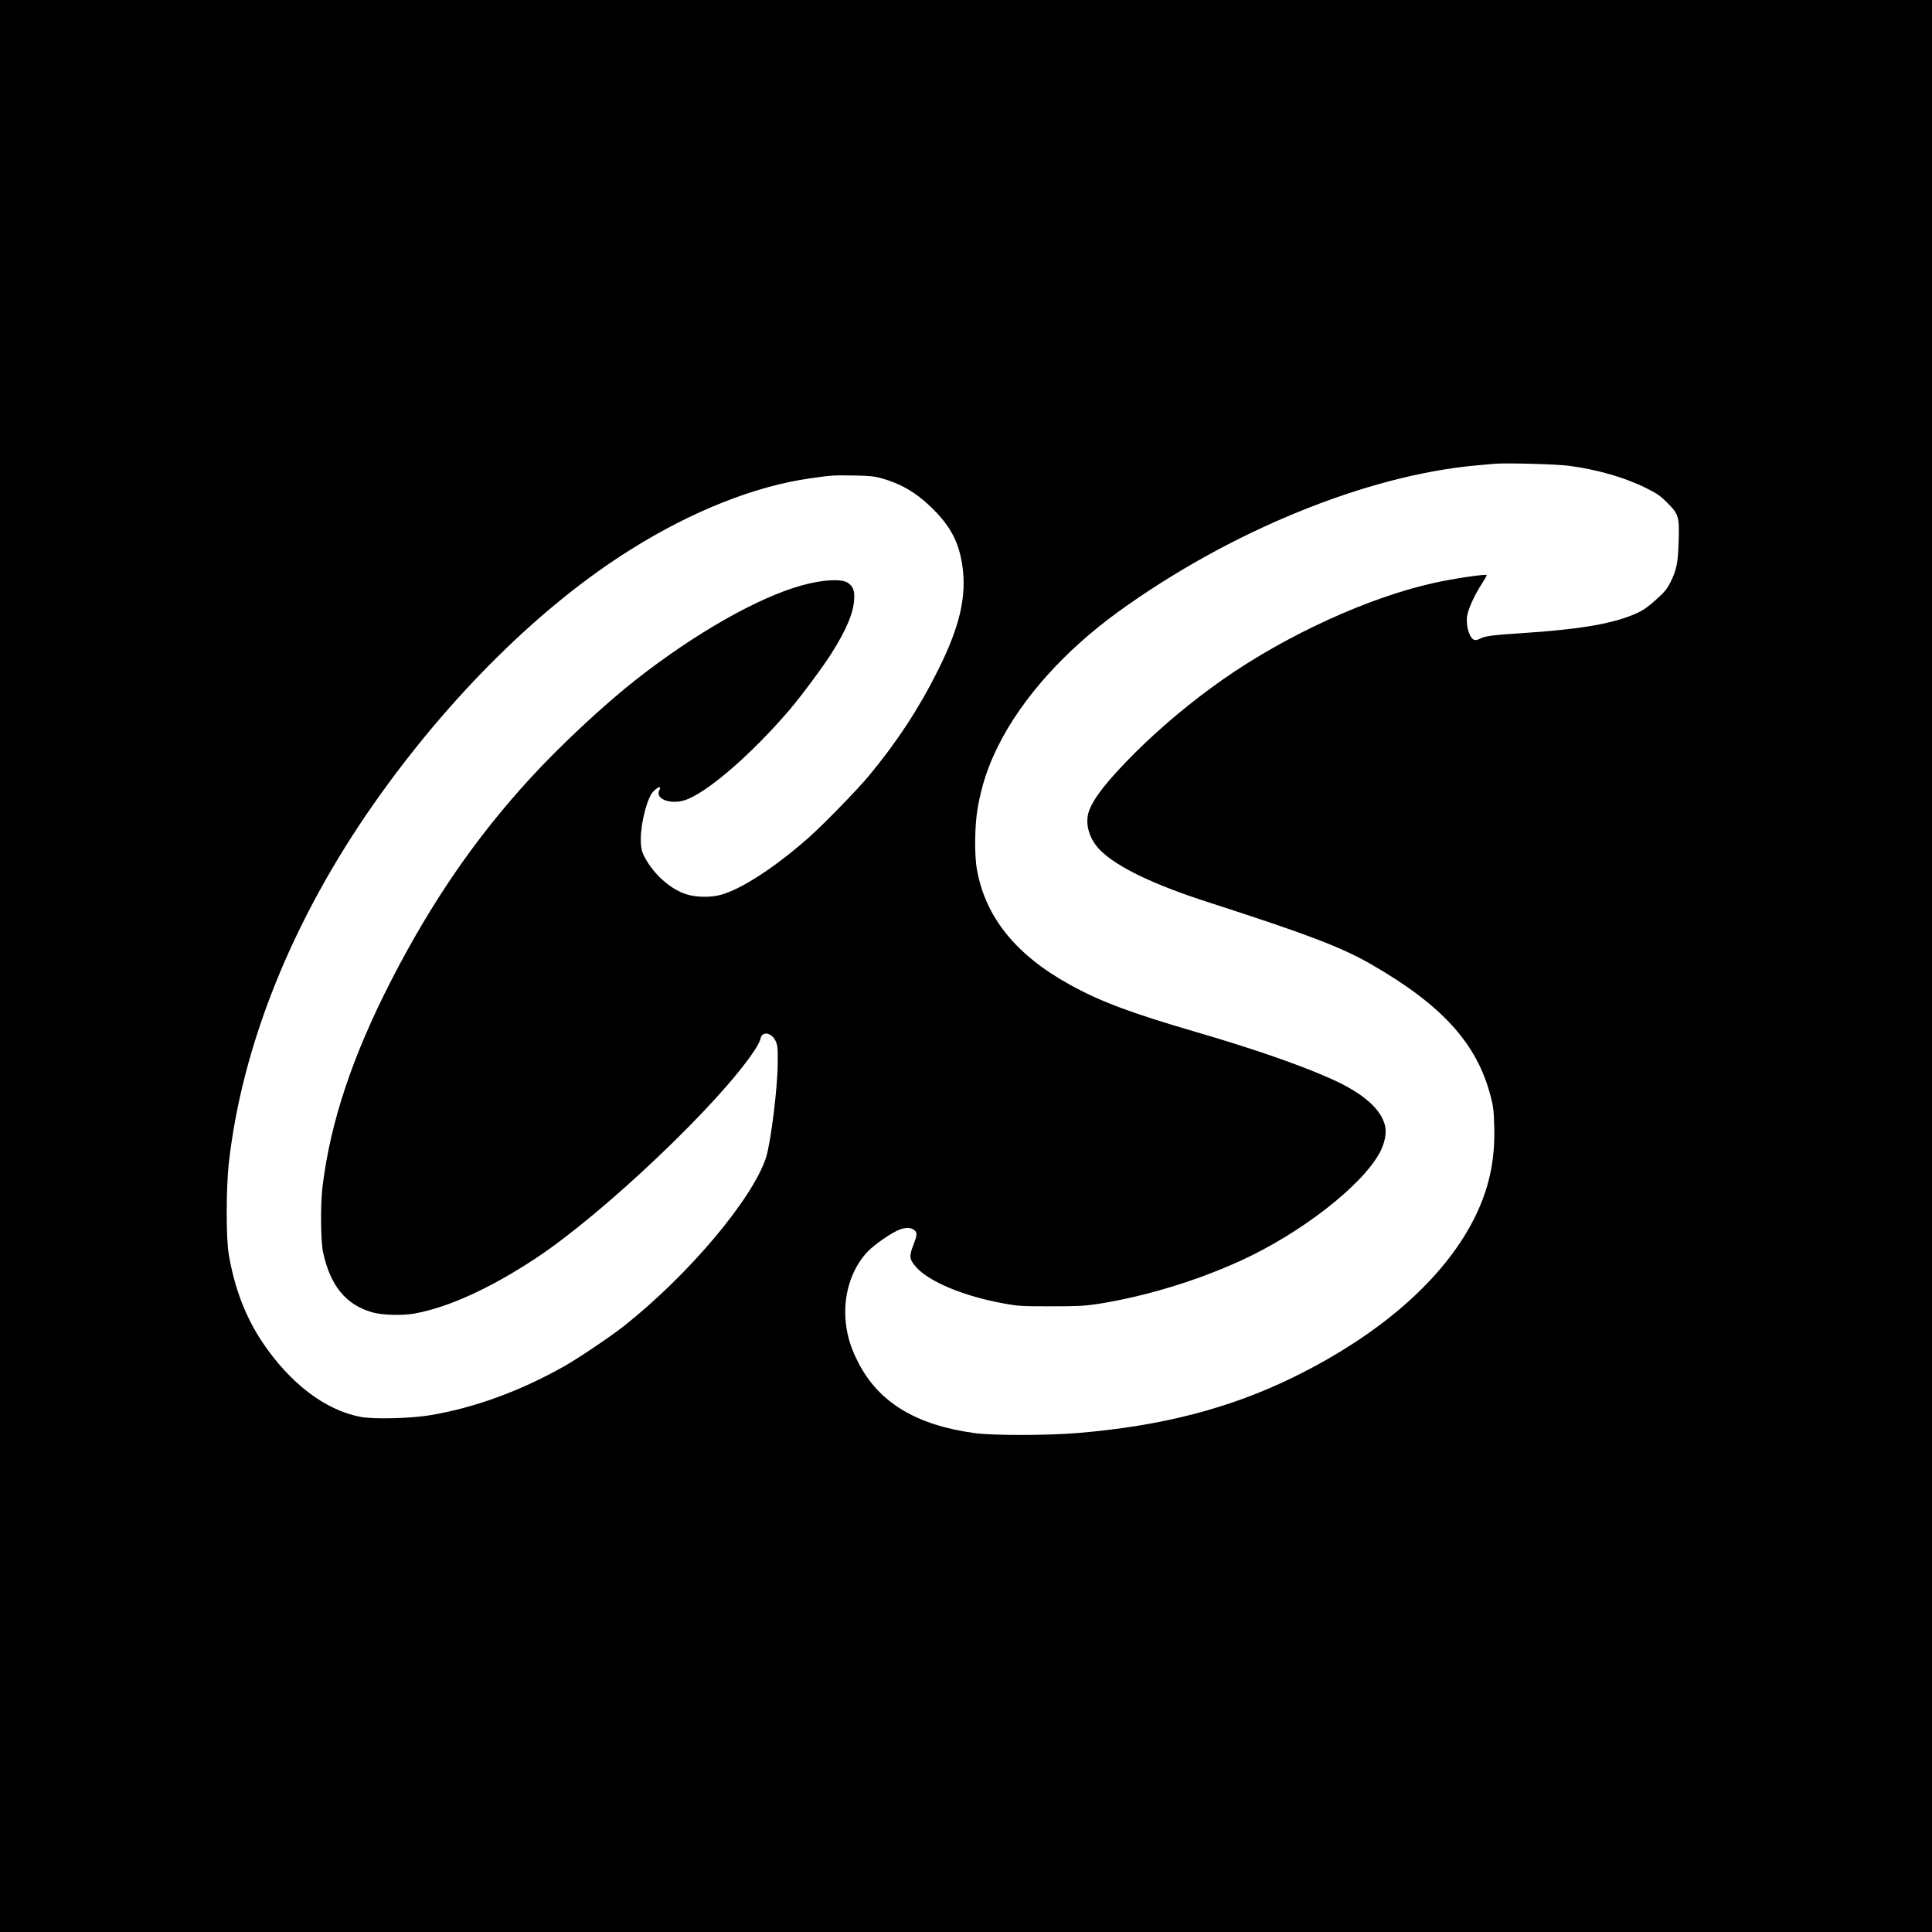 <?xml version="1.0" standalone="no"?>
<!DOCTYPE svg PUBLIC "-//W3C//DTD SVG 20010904//EN"
 "http://www.w3.org/TR/2001/REC-SVG-20010904/DTD/svg10.dtd">
<svg version="1.0" xmlns="http://www.w3.org/2000/svg"
 width="1802pt" height="1802pt" viewBox="0 0 1802 1802"
 preserveAspectRatio="xMidYMid meet">
<g transform="translate(0,1802) scale(0.1,-0.1)"
fill="#000000" stroke="none">
<path d="M0 9010 l0 -9010 9010 0 9010 0 0 9010 0 9010 -9010 0 -9010 0 0
-9010z m14630 4666 c268 -35 524 -109 723 -208 104 -52 133 -72 198 -137 107
-107 113 -130 106 -360 -6 -200 -19 -264 -74 -377 -31 -62 -53 -91 -119 -151
-104 -95 -150 -126 -249 -164 -214 -84 -511 -131 -1015 -164 -275 -18 -345
-27 -389 -49 -16 -9 -39 -16 -50 -16 -46 0 -86 108 -79 209 5 66 64 200 143
322 25 39 44 73 42 75 -11 12 -307 -32 -487 -72 -608 -133 -1381 -486 -1975
-902 -292 -205 -577 -443 -816 -681 -253 -253 -383 -417 -430 -540 -44 -118
-2 -268 105 -373 160 -158 500 -321 1021 -488 913 -295 1223 -413 1504 -574
661 -380 986 -738 1113 -1226 27 -100 31 -138 35 -290 9 -319 -51 -590 -194
-869 -285 -555 -869 -1067 -1668 -1461 -598 -295 -1239 -461 -2025 -526 -294
-24 -791 -24 -965 0 -541 75 -887 285 -1078 654 -69 134 -103 240 -118 374
-27 248 47 495 198 658 66 72 239 190 313 215 57 19 103 15 132 -12 24 -22 22
-45 -12 -133 -43 -108 -39 -137 27 -211 123 -136 446 -270 813 -336 135 -25
166 -27 440 -27 258 0 313 3 440 22 440 69 924 216 1340 407 559 257 1125 698
1290 1006 44 82 64 179 50 242 -34 161 -206 312 -510 447 -288 129 -731 282
-1260 436 -609 178 -888 283 -1172 440 -501 276 -784 626 -865 1068 -26 139
-23 414 6 580 37 211 94 385 192 581 222 443 616 883 1114 1245 1038 753 2319
1277 3345 1369 69 6 143 13 165 15 100 10 577 -3 695 -18z m-6418 -114 c180
-49 326 -131 467 -267 182 -175 262 -322 296 -545 44 -288 -22 -575 -228 -985
-176 -353 -384 -670 -646 -985 -114 -136 -427 -457 -562 -576 -316 -278 -628
-480 -819 -531 -93 -25 -226 -23 -315 5 -160 49 -330 207 -408 380 -38 85 -21
288 39 467 26 76 46 108 87 139 31 23 43 17 27 -14 -43 -80 100 -137 235 -94
203 63 626 429 984 849 108 127 315 406 390 527 138 219 201 371 208 498 5 83
-11 123 -61 155 -59 39 -242 28 -431 -26 -405 -113 -986 -443 -1530 -868 -306
-239 -712 -617 -1001 -932 -507 -553 -918 -1150 -1295 -1884 -363 -707 -568
-1324 -641 -1925 -20 -165 -17 -506 5 -609 68 -315 214 -492 462 -562 92 -26
283 -31 395 -10 311 57 699 233 1120 510 631 414 1729 1456 2050 1948 26 39
51 88 54 107 14 71 103 56 140 -23 19 -41 21 -63 20 -206 -1 -236 -66 -751
-110 -885 -131 -390 -720 -1088 -1319 -1564 -119 -95 -431 -305 -560 -378
-413 -234 -849 -392 -1260 -459 -187 -30 -517 -37 -640 -15 -332 63 -660 312
-921 702 -155 233 -259 506 -311 819 -25 149 -24 609 0 835 122 1108 594 2280
1355 3365 700 998 1560 1848 2396 2370 574 360 1162 592 1676 664 198 28 212
29 405 26 133 -2 187 -7 247 -23z"/>
</g>
</svg>
